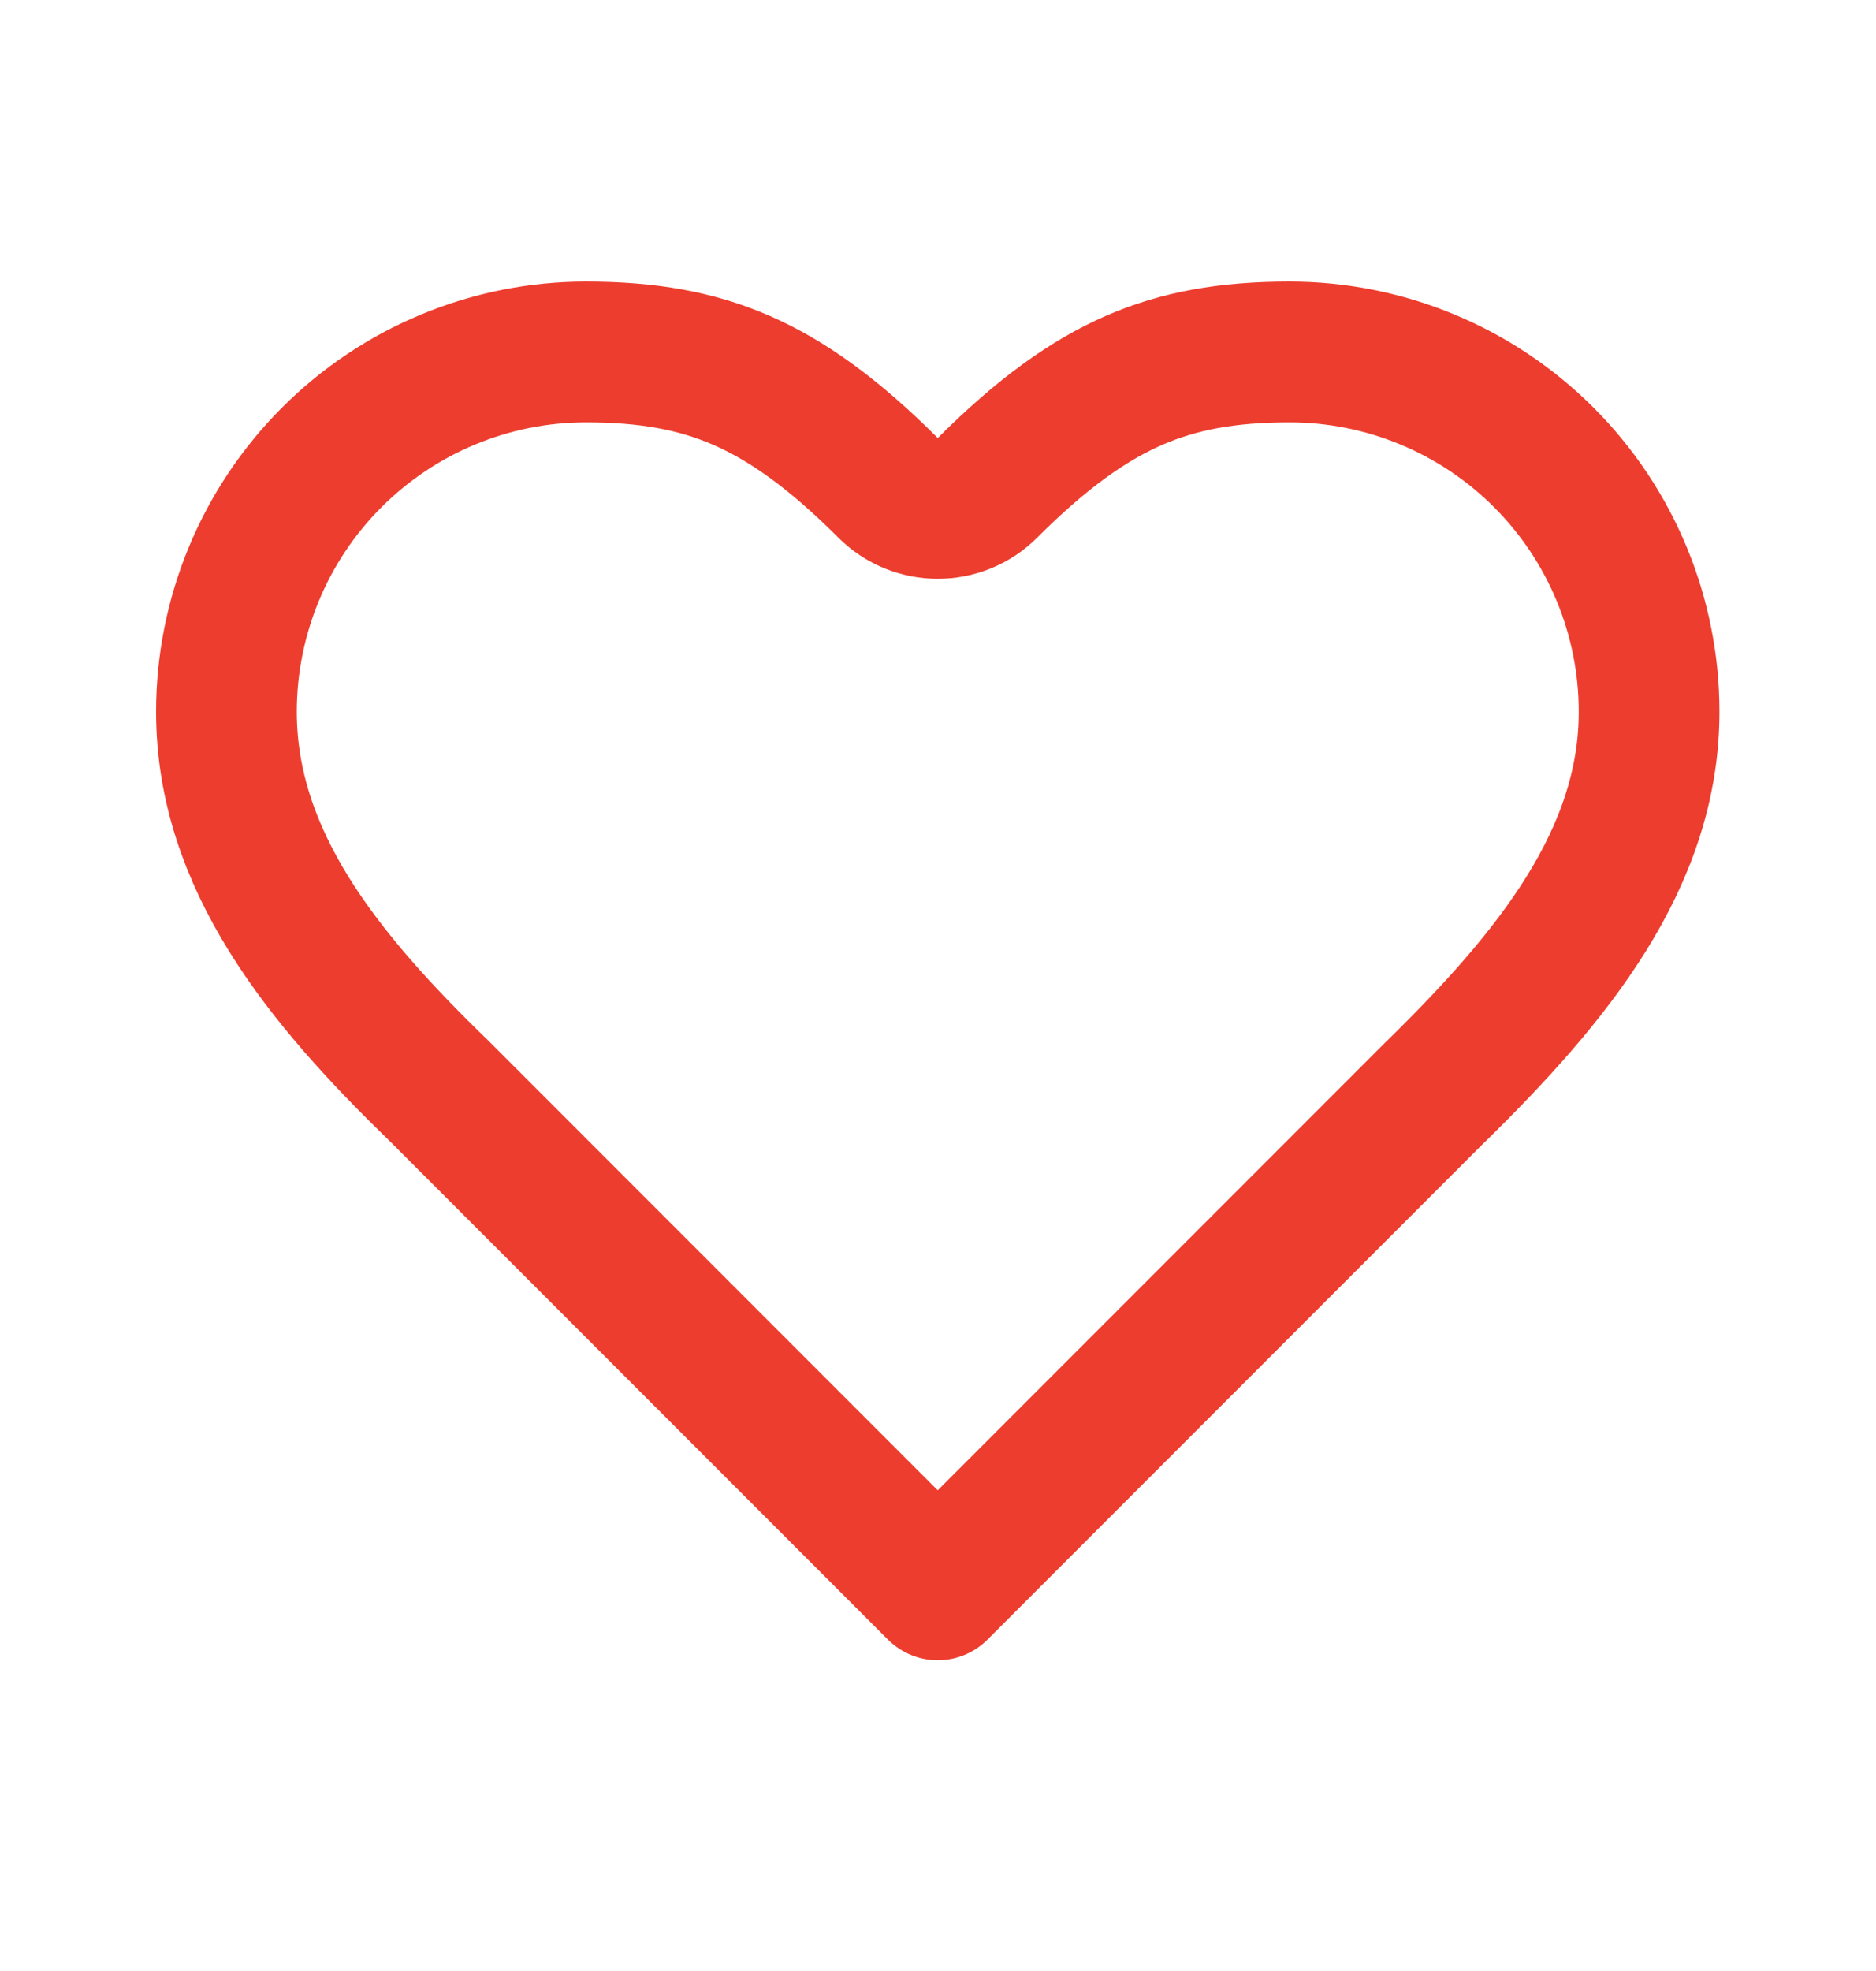 <svg width="20" height="21" viewBox="0 0 20 21" fill="none" xmlns="http://www.w3.org/2000/svg">
<path d="M15.306 11.631L15.306 11.631L15.3 11.636L9.997 16.939L4.694 11.636L4.694 11.636L4.685 11.627C3.44 10.423 2.414 9.16 2.414 7.583C2.414 6.567 2.818 5.592 3.537 4.873C4.256 4.154 5.231 3.75 6.247 3.75C6.906 3.75 7.423 3.843 7.904 4.052C8.39 4.264 8.885 4.615 9.467 5.197C9.76 5.49 10.235 5.49 10.528 5.197C11.11 4.615 11.605 4.264 12.091 4.052C12.571 3.843 13.089 3.75 13.747 3.75C14.764 3.75 15.739 4.154 16.458 4.873C17.177 5.592 17.581 6.567 17.581 7.583C17.581 9.151 16.549 10.413 15.306 11.631Z" stroke="#ED3D2E" stroke-width="1.5" stroke-linecap="round" stroke-linejoin="round"/>
</svg>
